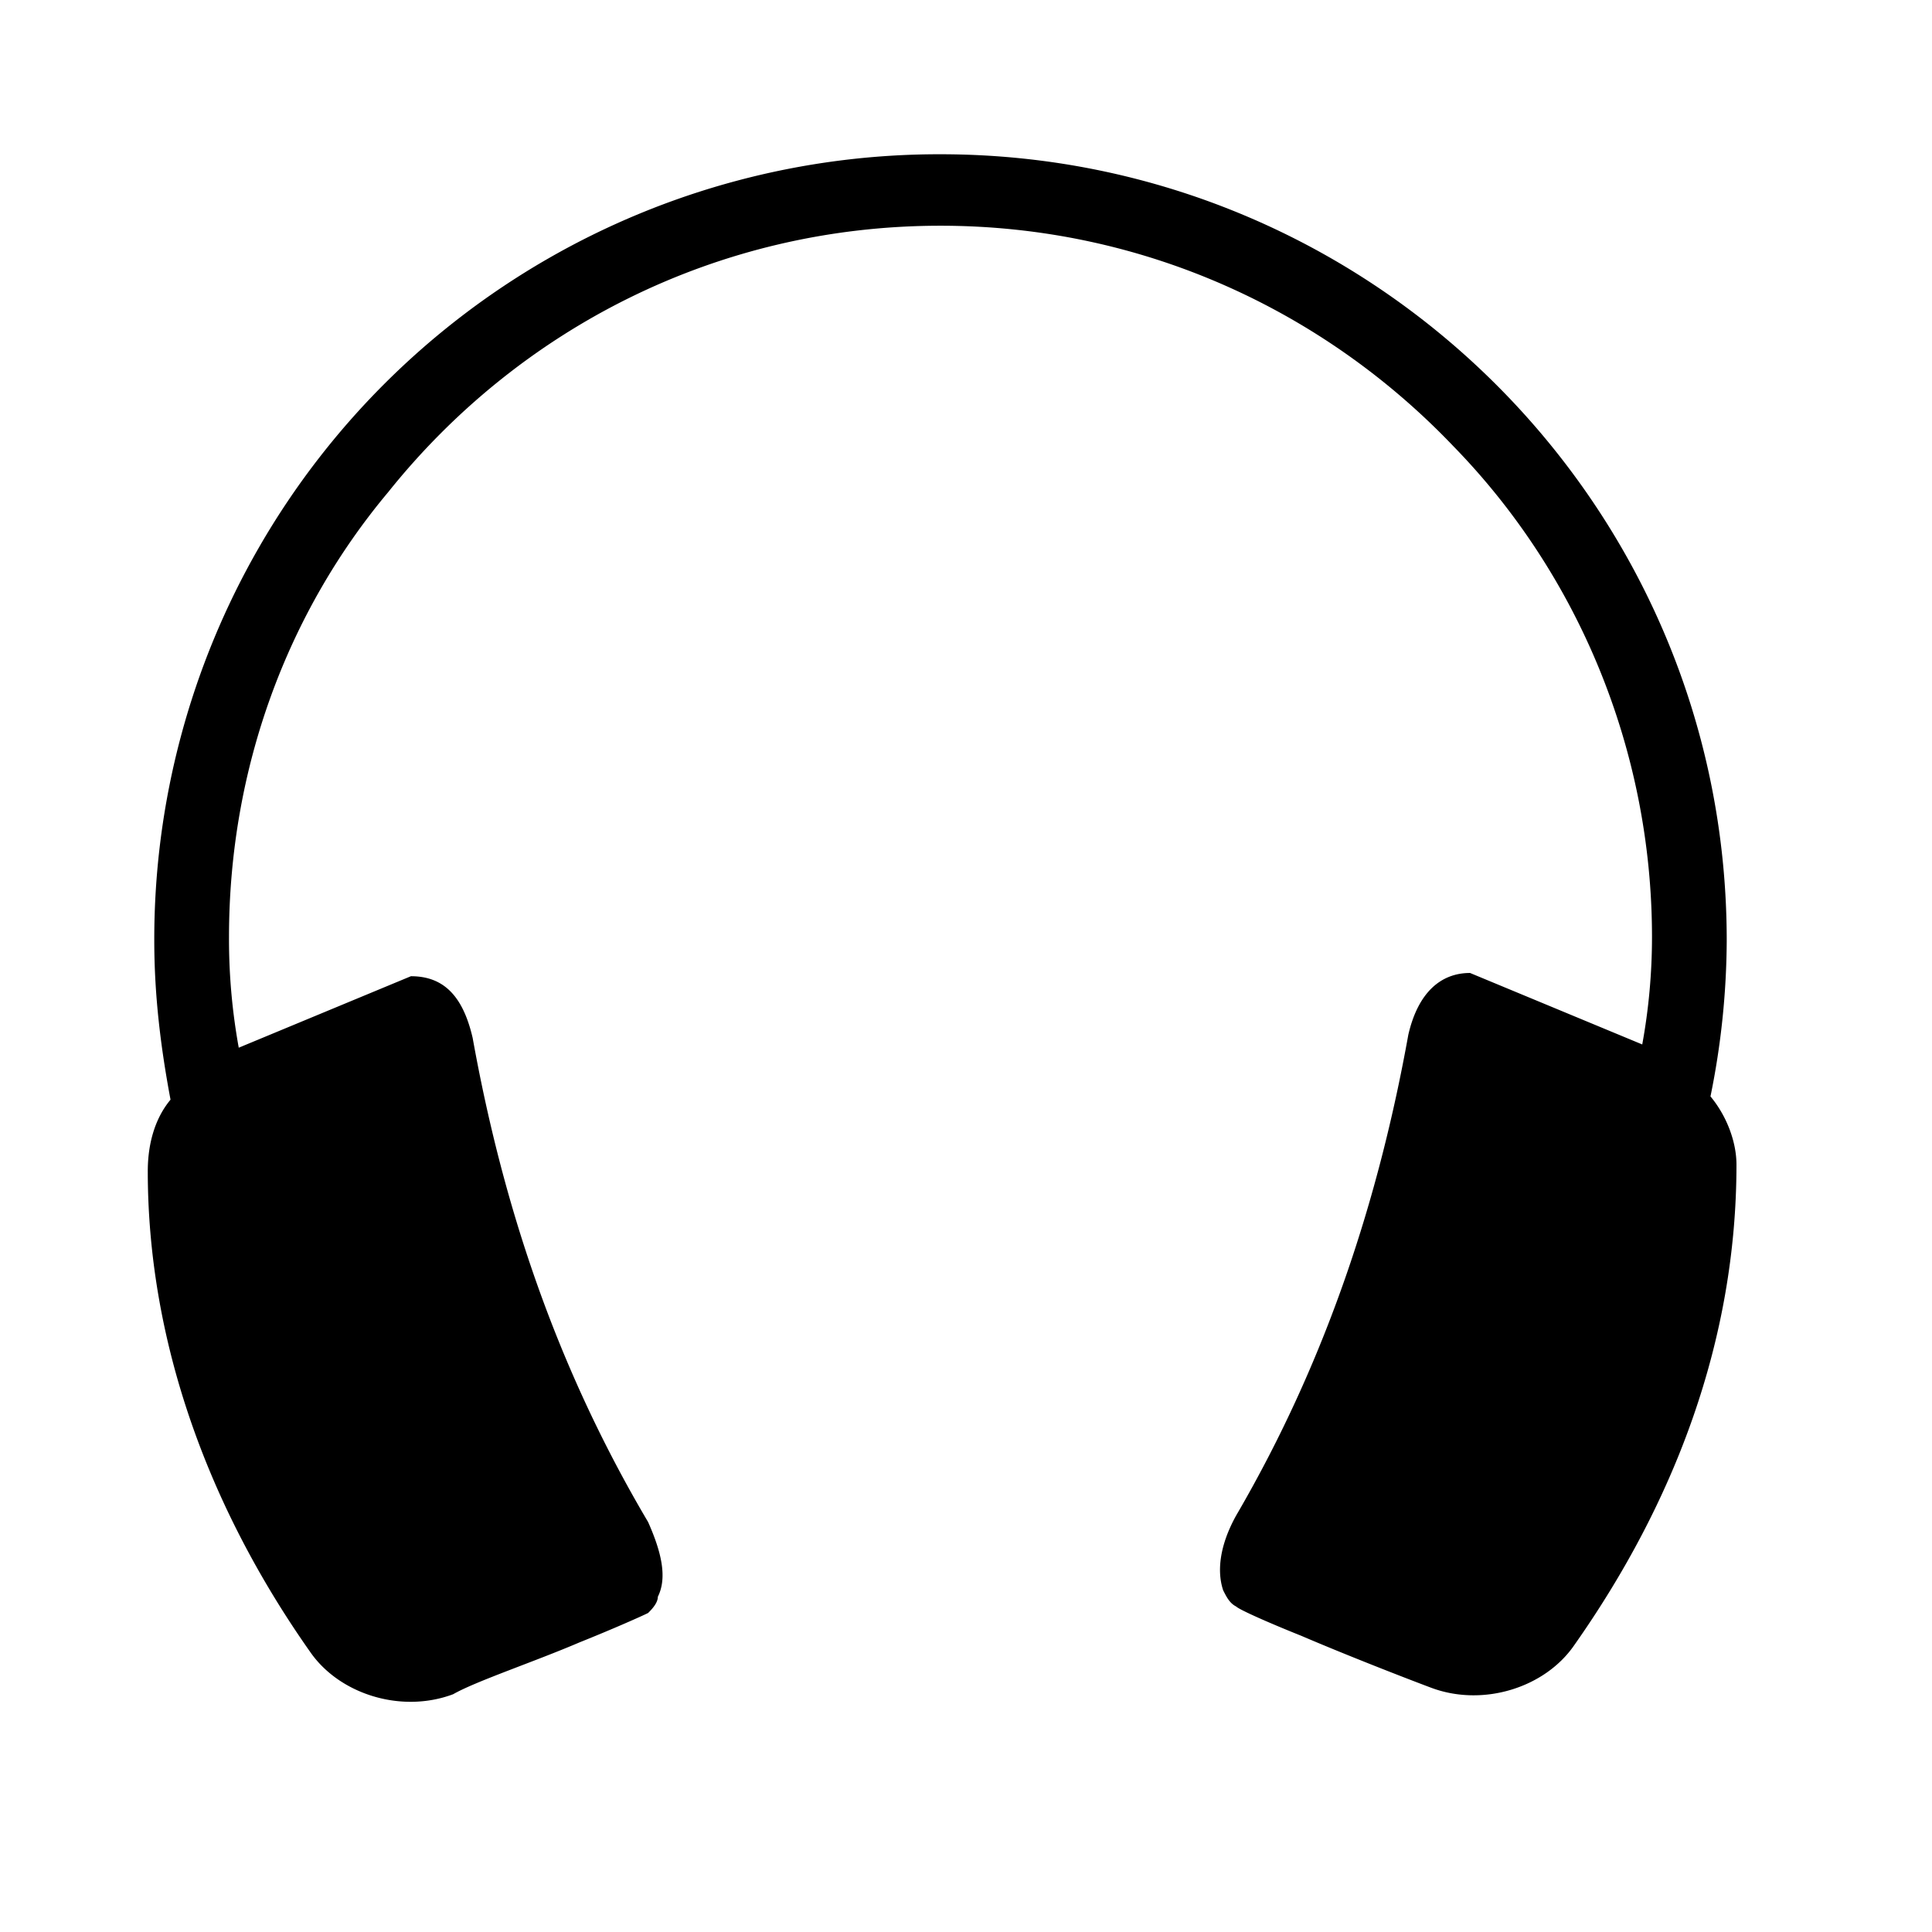 <svg xmlns="http://www.w3.org/2000/svg" viewBox="0 0 771.29 771.29">
  <path d="M682.854 437.714a316.1 316.1 0 006.485-62.256c0-173.799-141.373-313.875-313.874-313.875A313.3 313.3 0 0061.59 375.458c0 22.049 2.594 42.8 6.485 63.553-6.485 7.782-9.079 18.158-9.079 28.534 0 68.738 24.643 134.888 64.85 191.956 11.673 16.861 36.316 24.643 57.068 16.861 9.079-5.188 32.425-12.97 50.583-20.752 12.97-5.188 24.643-10.376 27.237-11.673 1.3-1.3 3.891-3.891 3.891-6.485 3.891-7.782 1.3-18.158-3.891-29.831-37.613-63.553-58.365-128.4-70.038-193.253-3.891-16.861-11.673-24.643-24.643-24.643l-68.741 28.534a242.559 242.559 0 01-3.891-44.1c0-67.444 23.346-129.7 63.553-177.689 51.88-64.85 131-106.354 220.49-106.354 80.414 0 153.046 33.722 204.926 88.2 49.286 50.583 79.117 120.621 79.117 195.847a238.8 238.8 0 01-3.891 42.8l-68.74-28.535c-11.673 0-20.752 7.782-24.643 24.643-11.673 64.85-32.425 129.7-68.741 191.956-6.485 11.673-7.782 22.049-5.188 29.831 1.3 2.594 2.594 5.188 5.188 6.485 1.3 1.3 12.97 6.485 25.94 11.673 18.158 7.782 41.5 16.861 51.88 20.752 20.752 7.782 45.4 0 57.068-16.861 40.207-57.068 64.85-121.918 64.85-191.956 0-9.079-3.891-19.455-10.376-27.237z" fill="black" />
</svg>